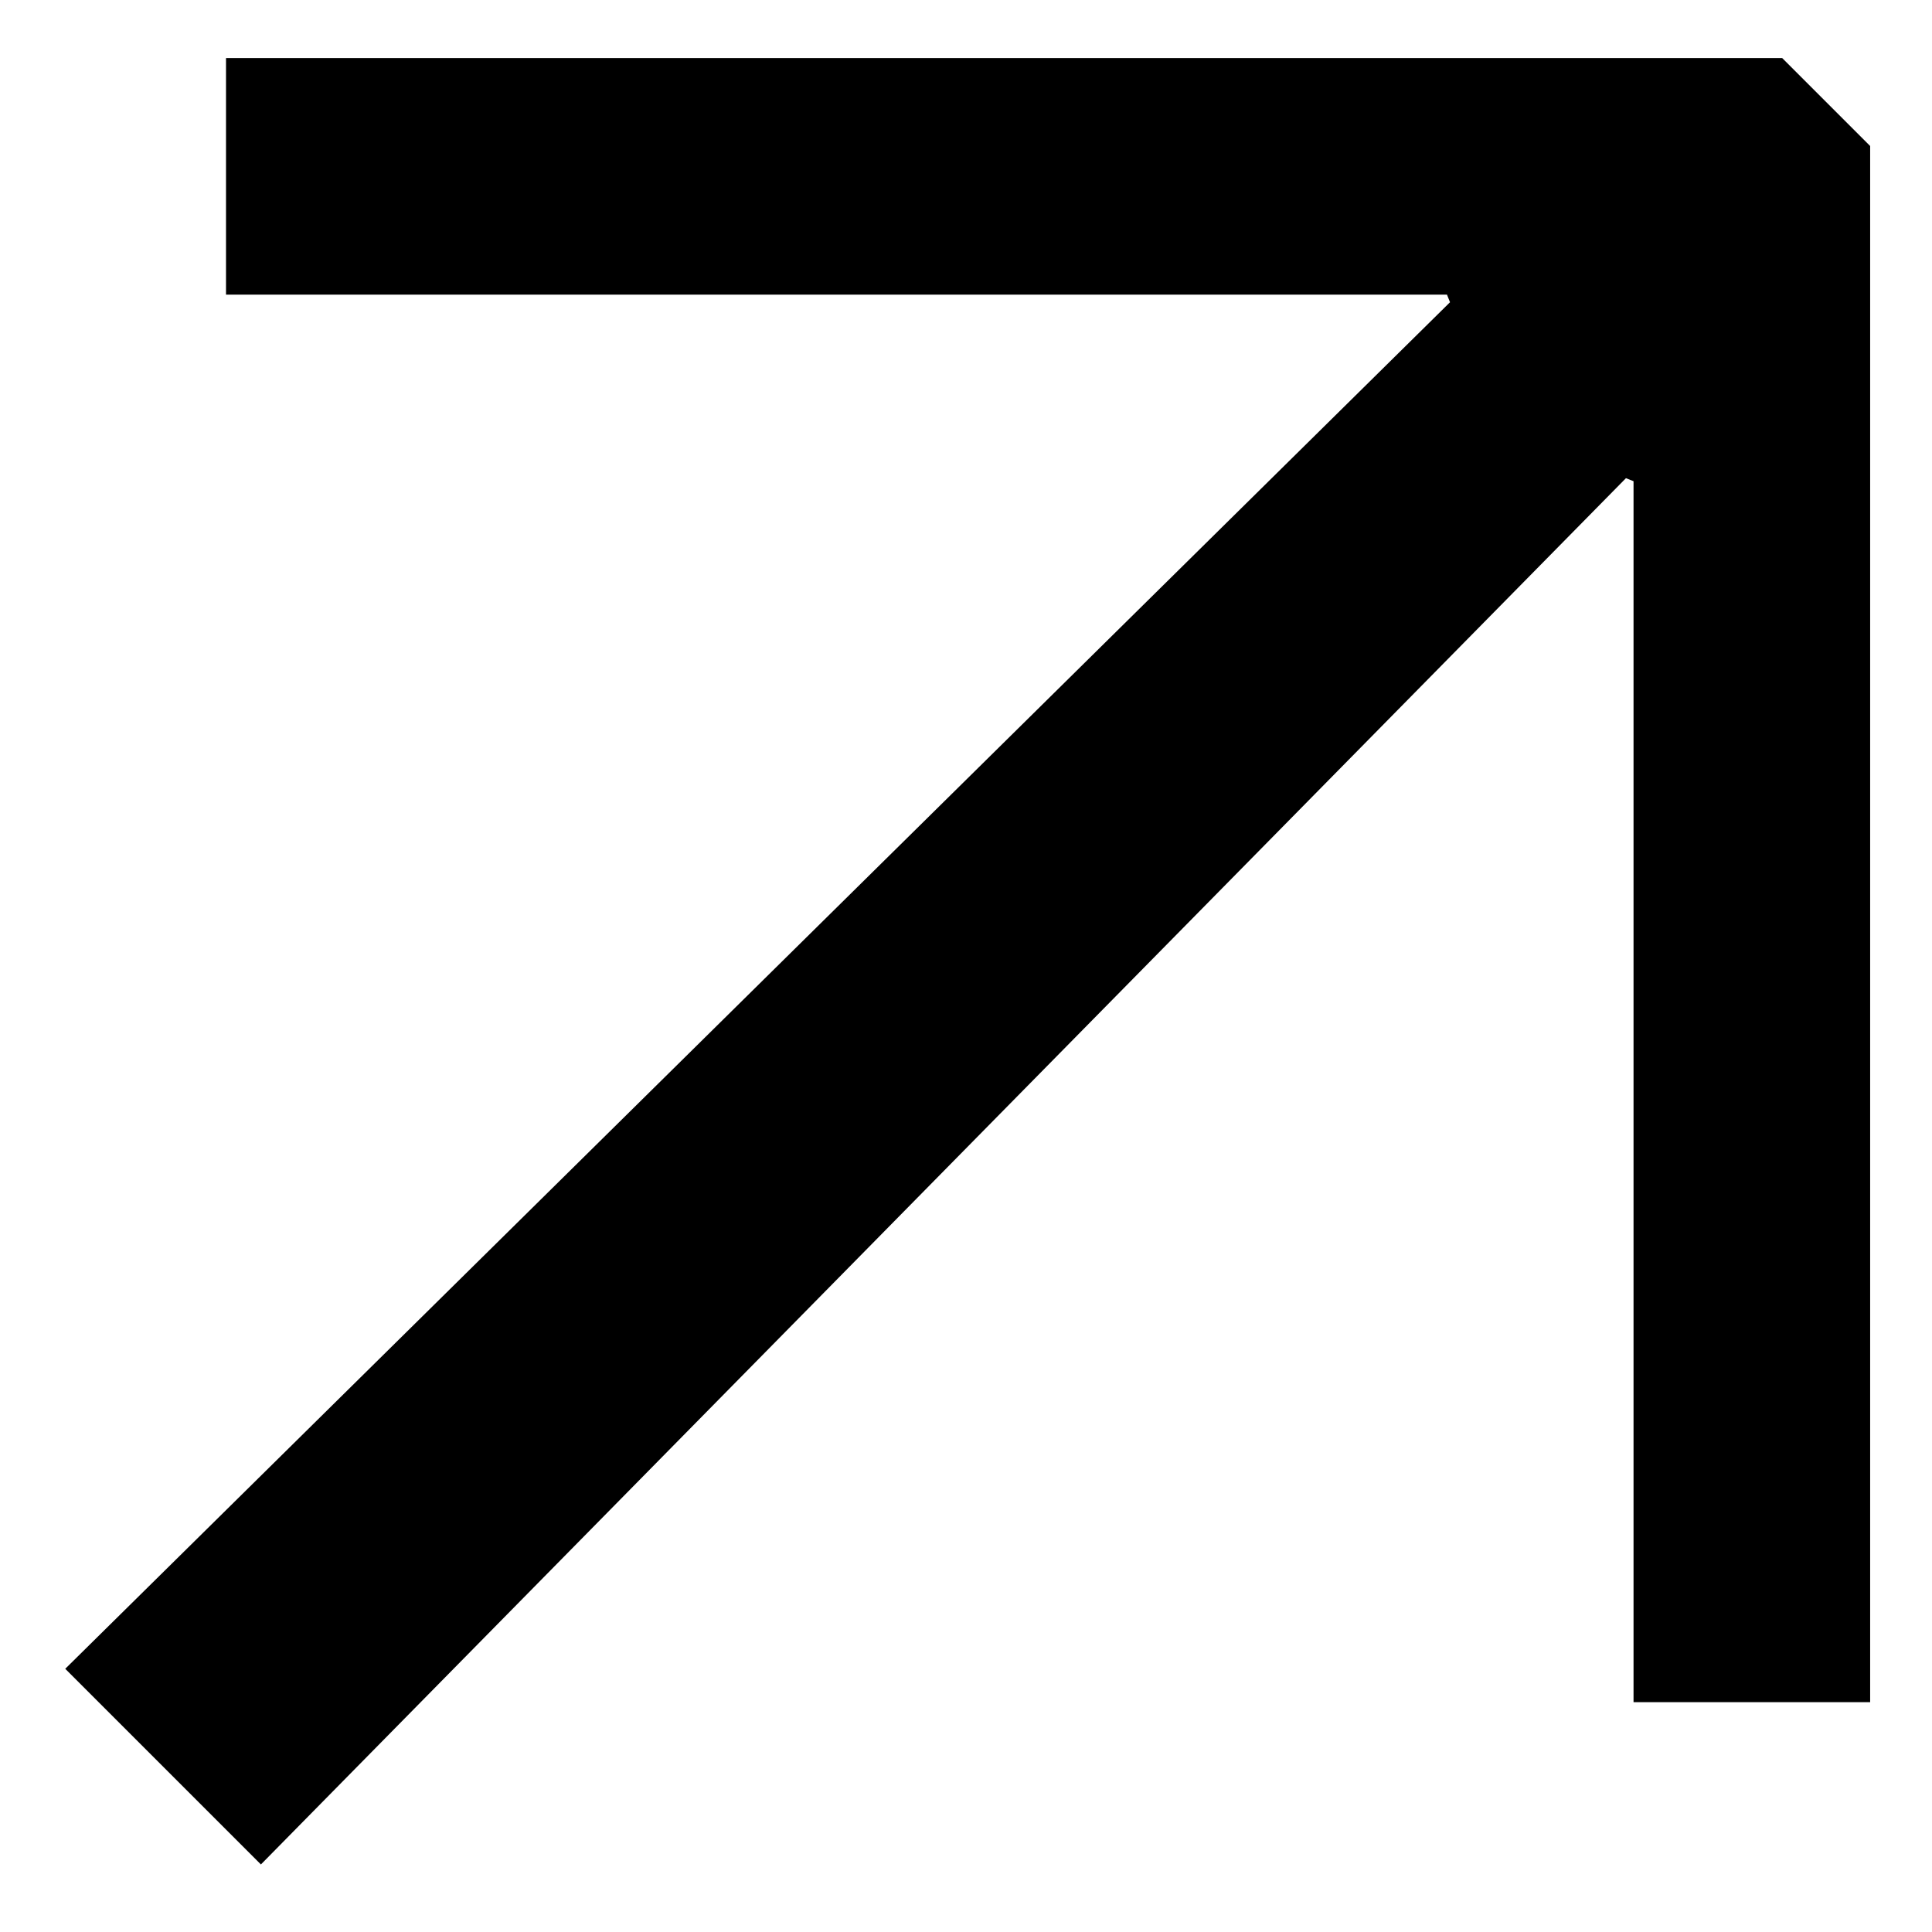 <svg width="200" height="200" xmlns="http://www.w3.org/2000/svg"><path fill="#000" fill-rule="nonzero" d="M27.009 193.008 168.318 49.5l.785.314v126.394h24.494V15.114l-9.107-9.106H23.397v24.494h126.394l.314.785L6.754 172.753z"/></svg>